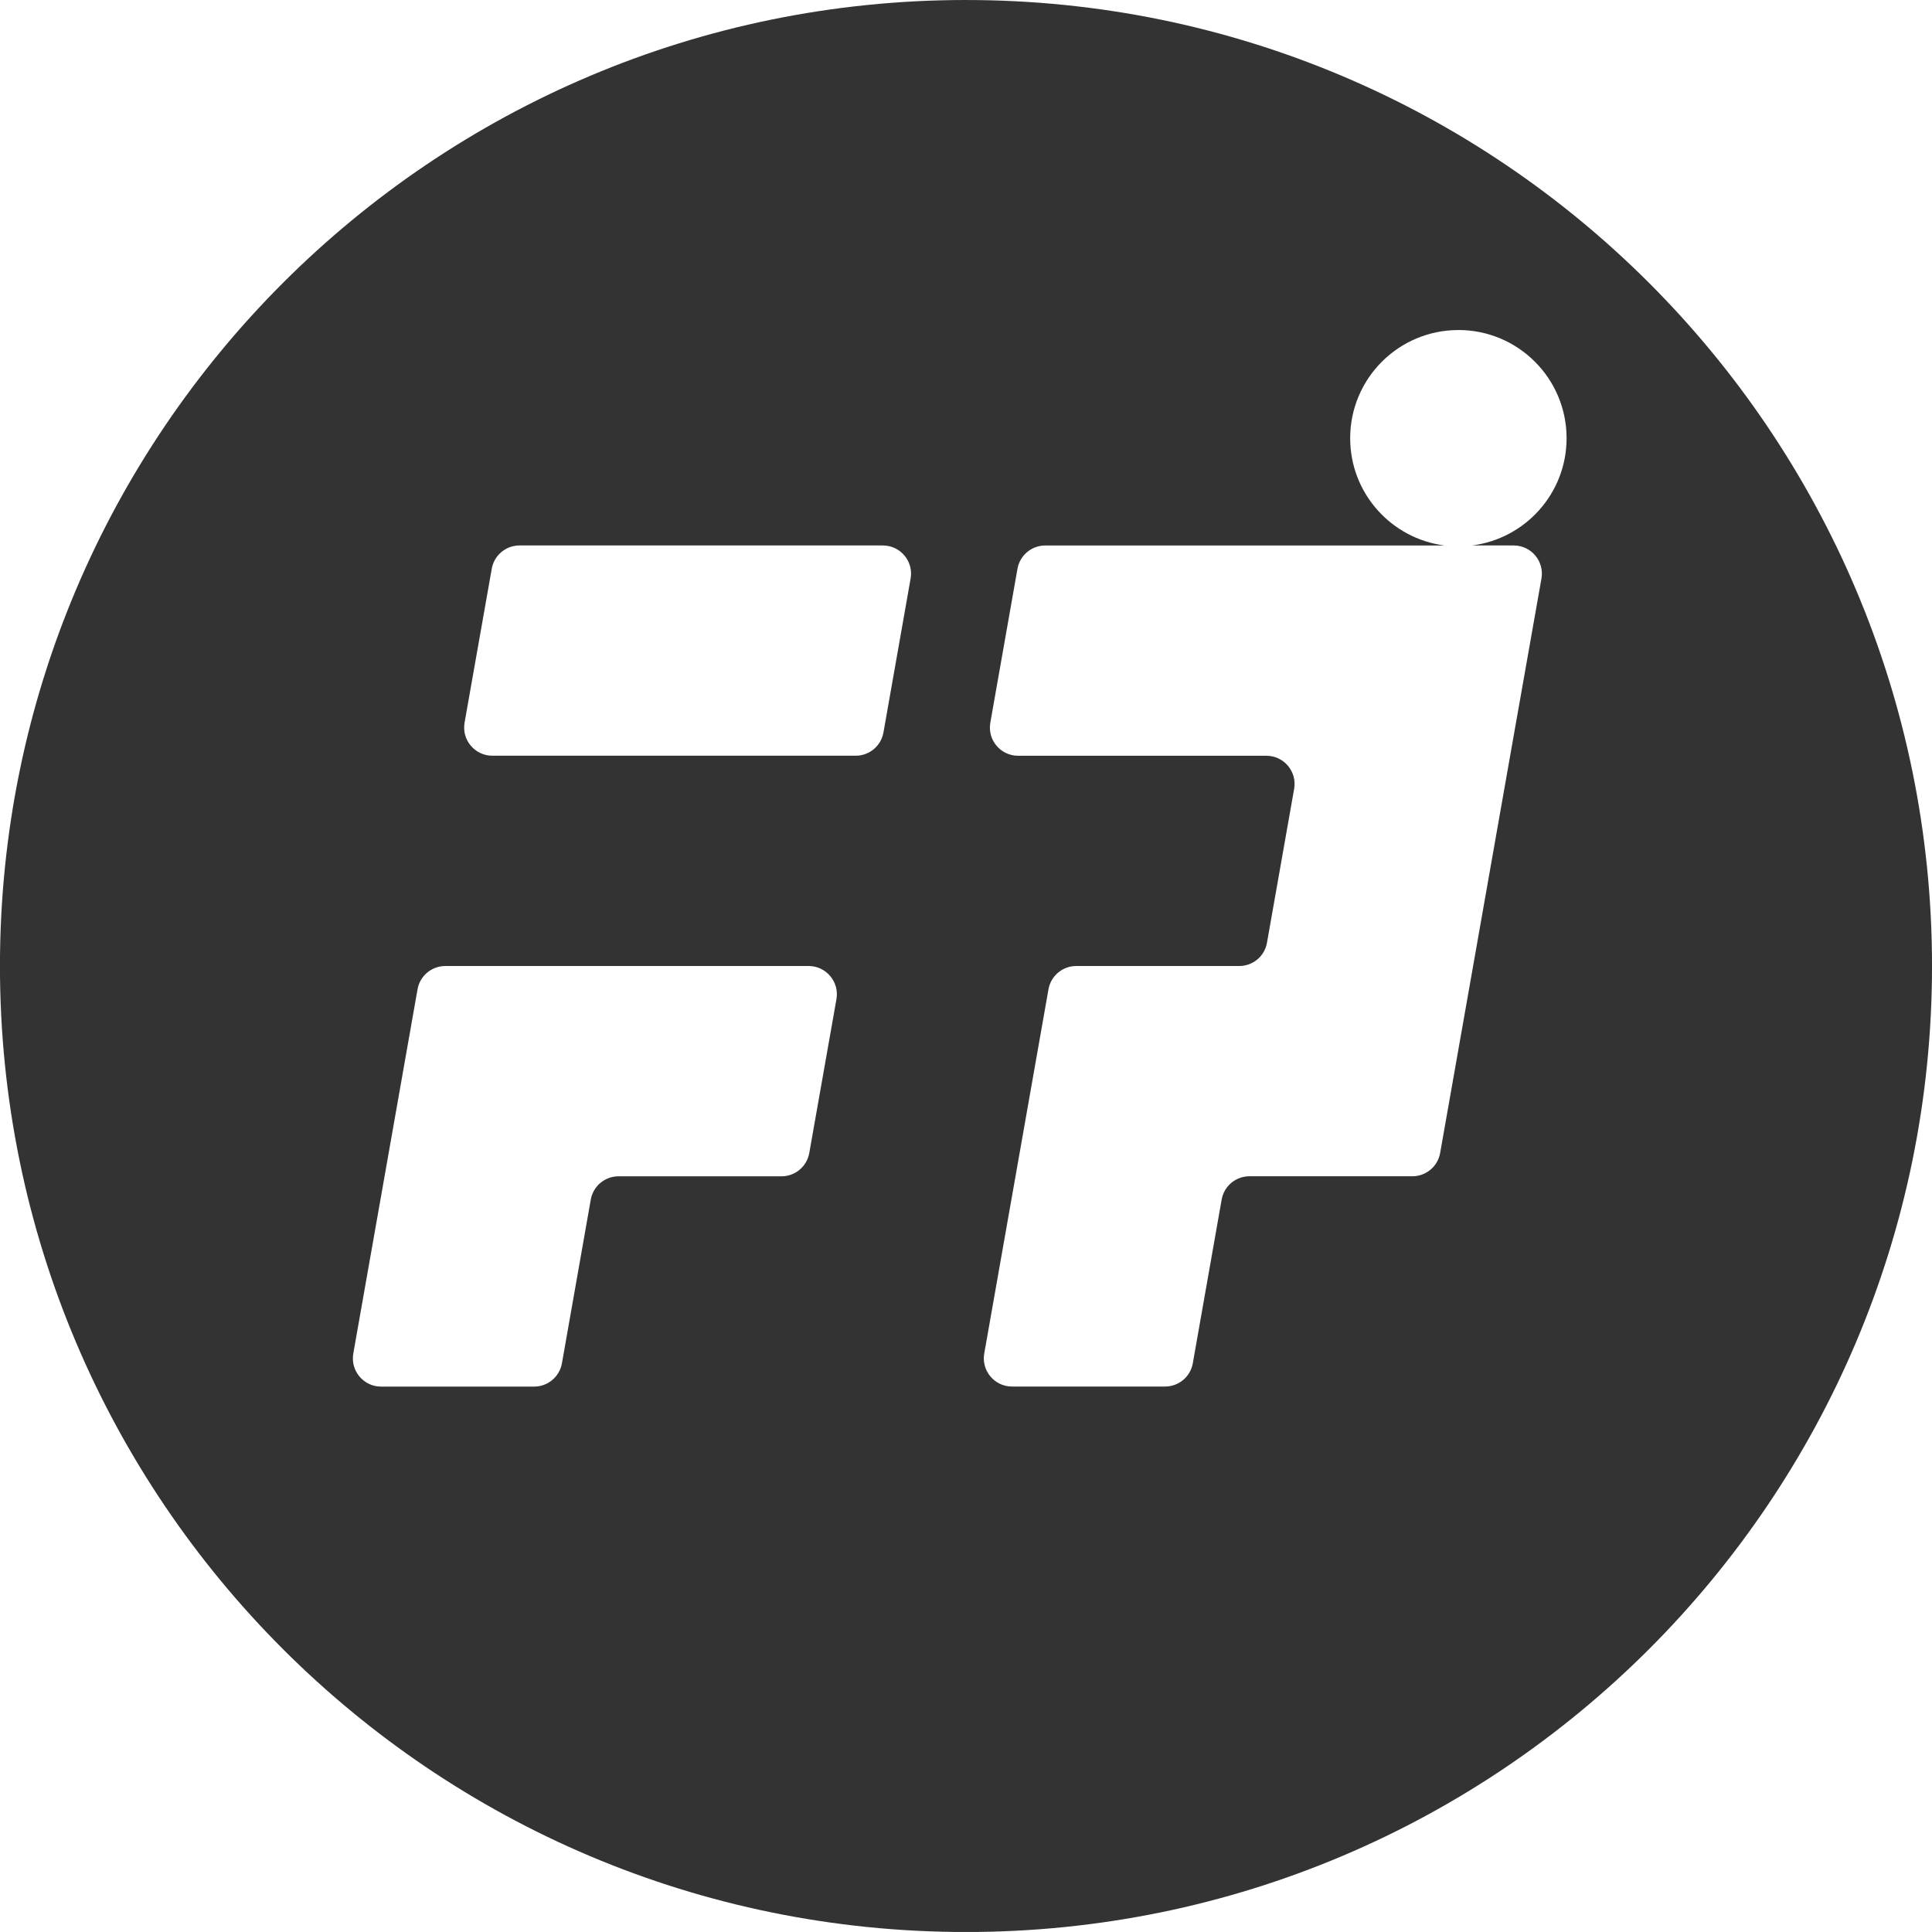 <svg xmlns:inkscape="http://www.inkscape.org/namespaces/inkscape" xmlns:sodipodi="http://sodipodi.sourceforge.net/DTD/sodipodi-0.dtd" xmlns="http://www.w3.org/2000/svg" xmlns:svg="http://www.w3.org/2000/svg" xmlns:rdf="http://www.w3.org/1999/02/22-rdf-syntax-ns#" xmlns:cc="http://creativecommons.org/ns#" xmlns:dc="http://purl.org/dc/elements/1.1/" sodipodi:docname="fp-simbolo-333.svg" inkscape:version="1.3.2 (091e20ef0f, 2023-11-25, custom)" id="svg2" height="211.667mm" width="211.672mm" viewBox="0 0 800.02 800"><defs id="defs4"><clipPath clipPathUnits="userSpaceOnUse" id="clipPath7"><path d="M 0,1080 H 1920 V 0 H 0 Z" transform="translate(-1540.167,-1020.86)" id="path7"></path></clipPath></defs><path id="path2" clip-path="url(#clipPath7)" style="fill:#333333;fill-opacity:1;fill-rule:nonzero;stroke:none;font-variation-settings:normal;opacity:1;vector-effect:none;stroke-width:0.2;stroke-linecap:butt;stroke-linejoin:miter;stroke-miterlimit:4;stroke-dasharray:none;stroke-dashoffset:0;stroke-opacity:1;-inkscape-stroke:none;paint-order:stroke fill markers;stop-color:#000000;stop-opacity:1" d="M 0.001,-5.7159376e-4 C -16.33,-5.7159376e-4 -29.57,-13.239 -29.57,-29.57 c 0,-16.331 13.24,-29.569 29.571,-29.569 16.331,0 29.569,13.238 29.569,29.569 0,16.331 -13.238,29.569 -29.569,29.569 z M 15.071,-10.102 c 1.83,0 3.313,-1.483 3.313,-3.312 0,-1.687 -1.263,-3.076 -2.893,-3.283 h 1.274 c 0.536,0 0.943,-0.483 0.85,-1.012 l -0.958,-5.424 -1.134,-6.437 -1.009,-5.723 c -0.073,-0.413 -0.432,-0.713 -0.85,-0.713 H 8.676 c -0.419,0 -0.778,-0.301 -0.85,-0.713 l -0.883,-5.011 c -0.073,-0.413 -0.432,-0.712 -0.85,-0.712 H 1.409 c -0.536,0 -0.943,0.483 -0.85,1.012 l 0.957,5.424 1.009,5.723 c 0.073,0.413 0.431,0.713 0.85,0.713 h 4.988 c 0.419,0 0.778,0.3 0.85,0.712 l 0.832,4.712 c 0.093,0.528 -0.314,1.012 -0.851,1.012 H 3.785 1.595 c -0.537,0 -0.943,0.484 -0.85,1.012 l 0.831,4.712 c 0.073,0.412 0.432,0.712 0.85,0.712 h 2.495 6.438 3.293 c -1.63,0.207 -2.892,1.596 -2.892,3.283 0,1.829 1.483,3.312 3.312,3.312 z m -28.737,-6.595 h 5.713 5.408 c 0.536,0 0.943,-0.483 0.85,-1.012 l -0.831,-4.711 c -0.073,-0.412 -0.431,-0.713 -0.85,-0.713 h -5.713 -5.408 c -0.537,0 -0.944,0.484 -0.851,1.012 l 0.832,4.712 c 0.073,0.412 0.431,0.712 0.85,0.712 z m -2.271,-12.873 h 5.713 5.408 c 0.536,0 0.944,-0.485 0.851,-1.014 l -0.832,-4.711 c -0.073,-0.412 -0.431,-0.712 -0.85,-0.712 h -4.988 c -0.419,0 -0.777,-0.3 -0.85,-0.713 l -0.883,-5.011 c -0.073,-0.412 -0.432,-0.713 -0.85,-0.713 h -4.686 c -0.537,0 -0.943,0.486 -0.85,1.014 l 0.957,5.424 1.009,5.723 c 0.073,0.412 0.432,0.713 0.85,0.713 z" transform="matrix(13.528,0,0,-13.528,400.005,-0.008)"></path></svg>